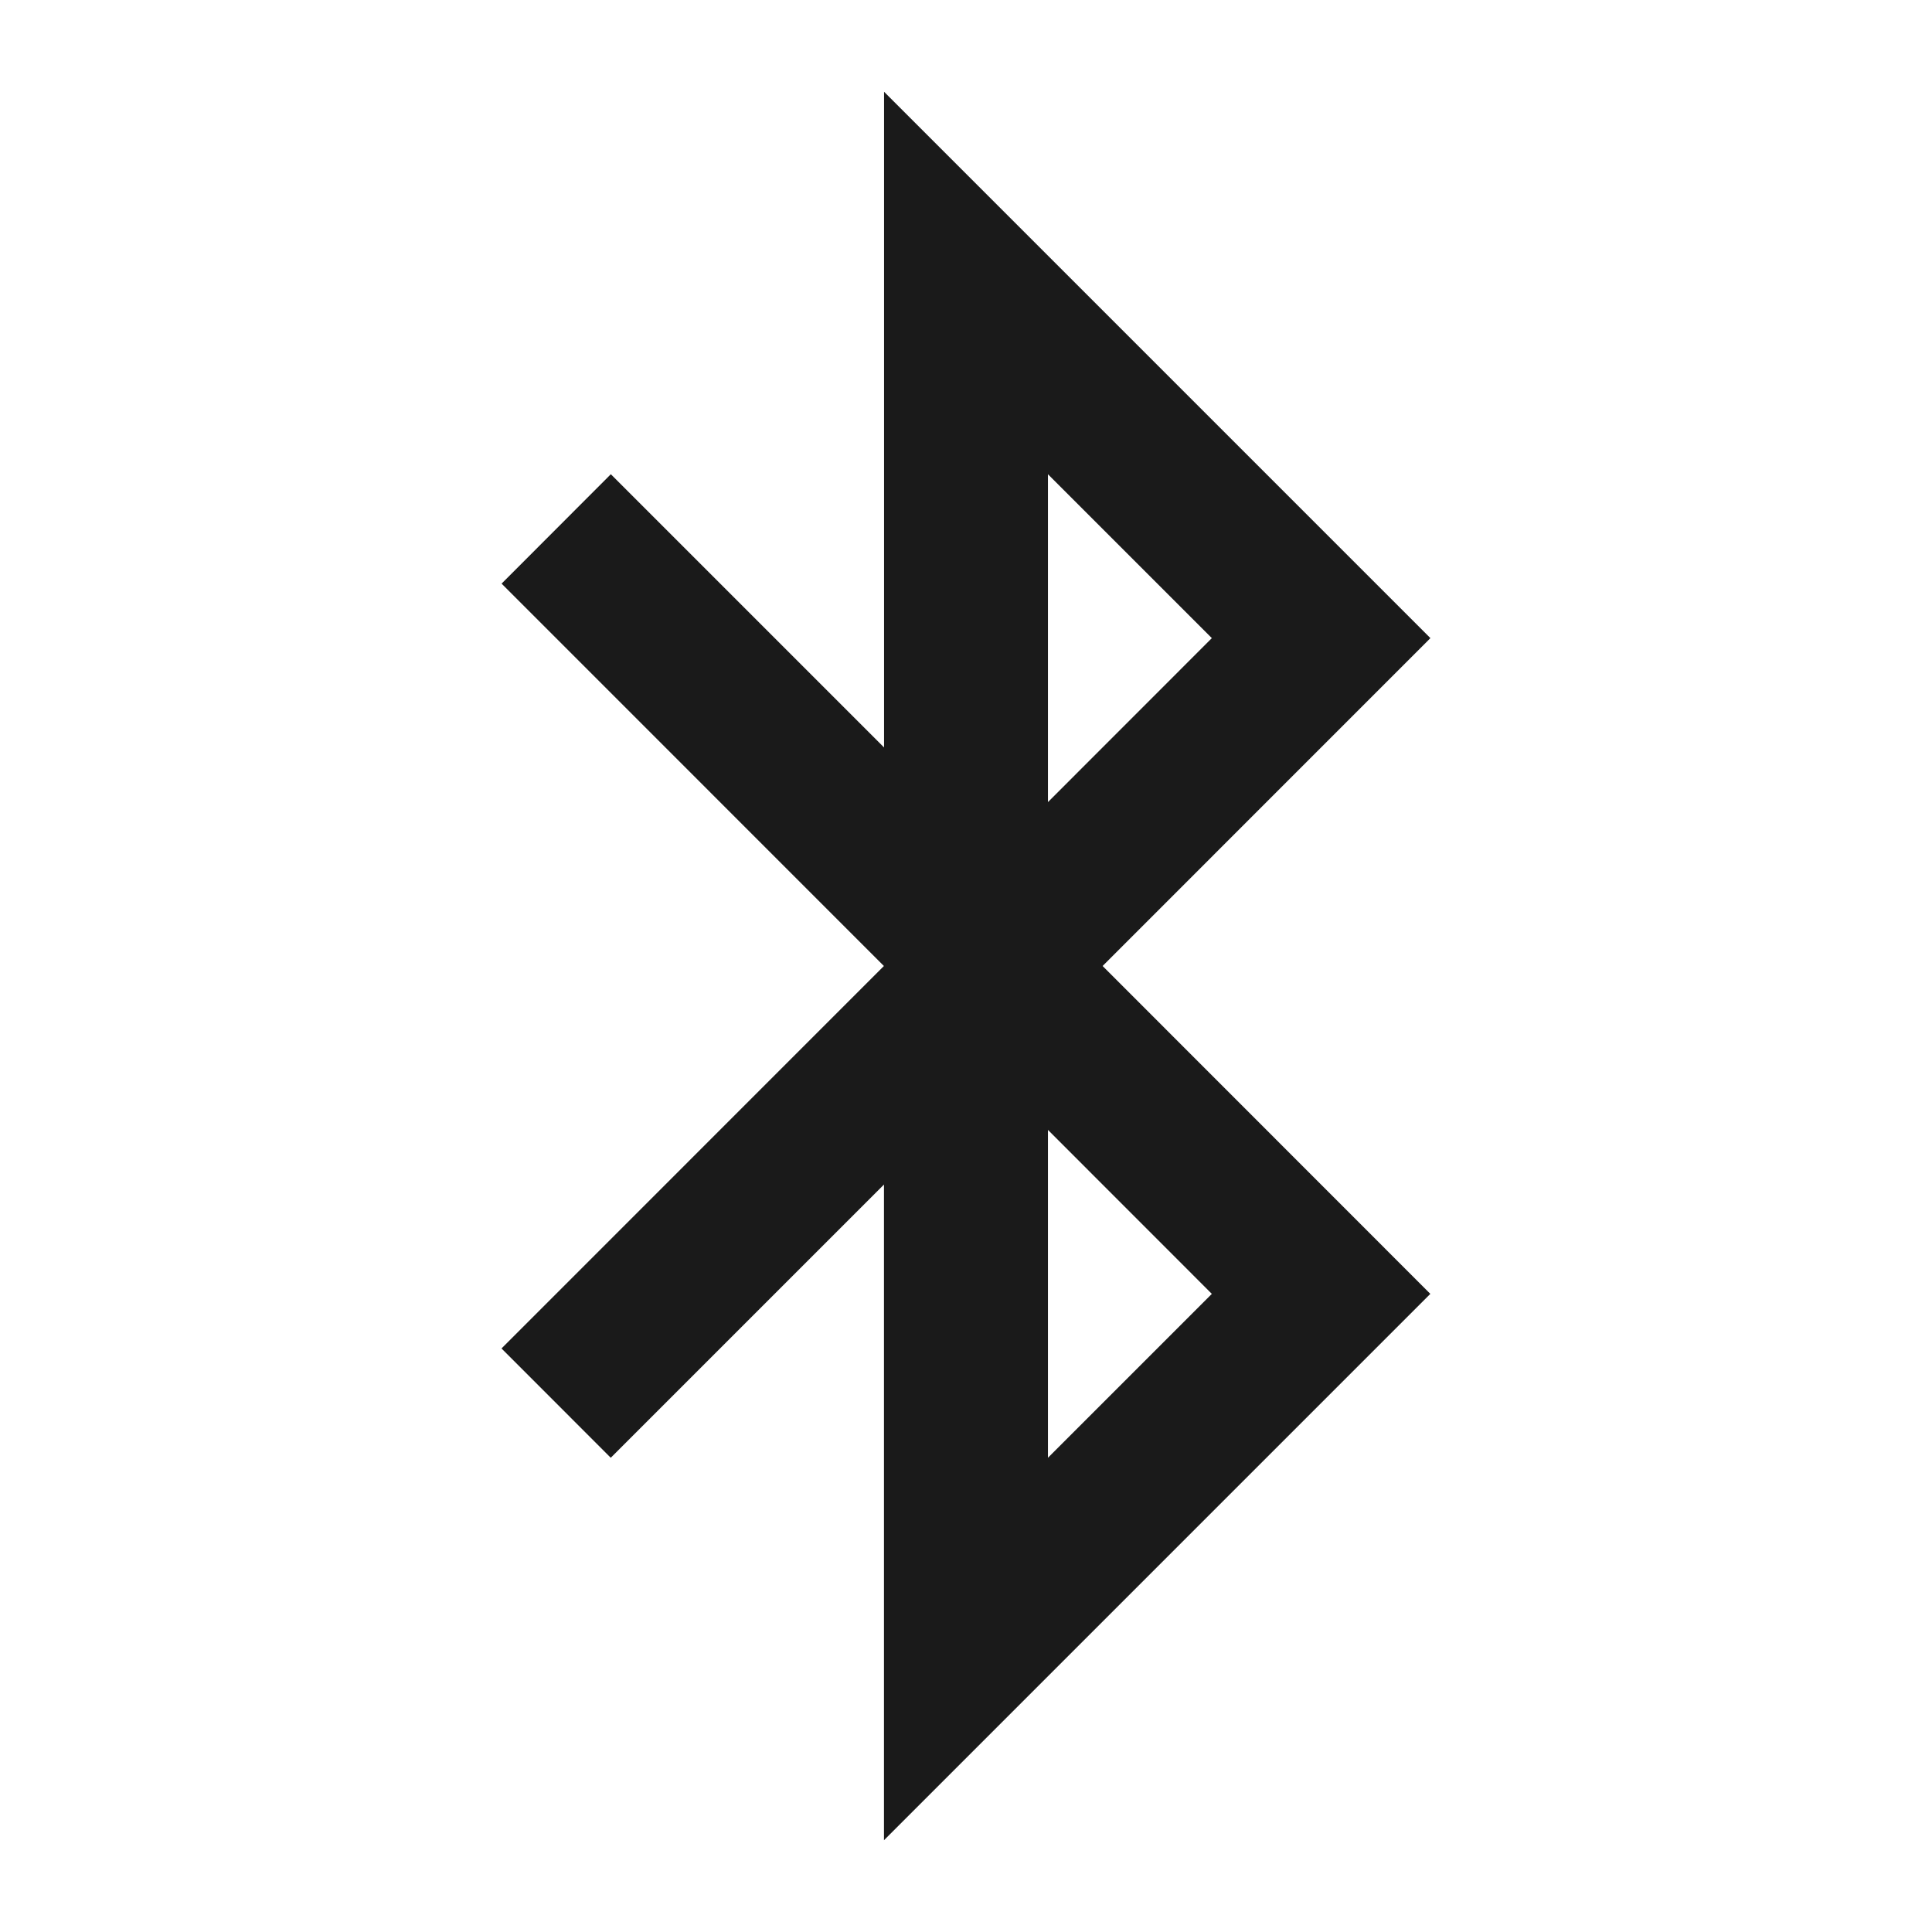 <svg xmlns="http://www.w3.org/2000/svg" width="24" height="24"><defs><linearGradient id="b"><stop offset="0" stop-color="#000002"/><stop offset="1" stop-opacity="0"/></linearGradient><linearGradient id="a"><stop offset="0" stop-color="#22241c"/><stop offset="1" stop-color="#1a1a1a" stop-opacity="0"/></linearGradient></defs><path d="M10.982 1.14v8.145L7.588 5.891 6.231 7.25 10.98 12l-4.75 4.751 1.357 1.358 3.394-3.394v8.145l6.787-6.787L13.697 12l4.072-4.073zm2.036 4.751l2.036 2.036-2.036 2.037zm0 8.145l2.036 2.037-2.036 2.036z" fill="#1a1a1a"/></svg>